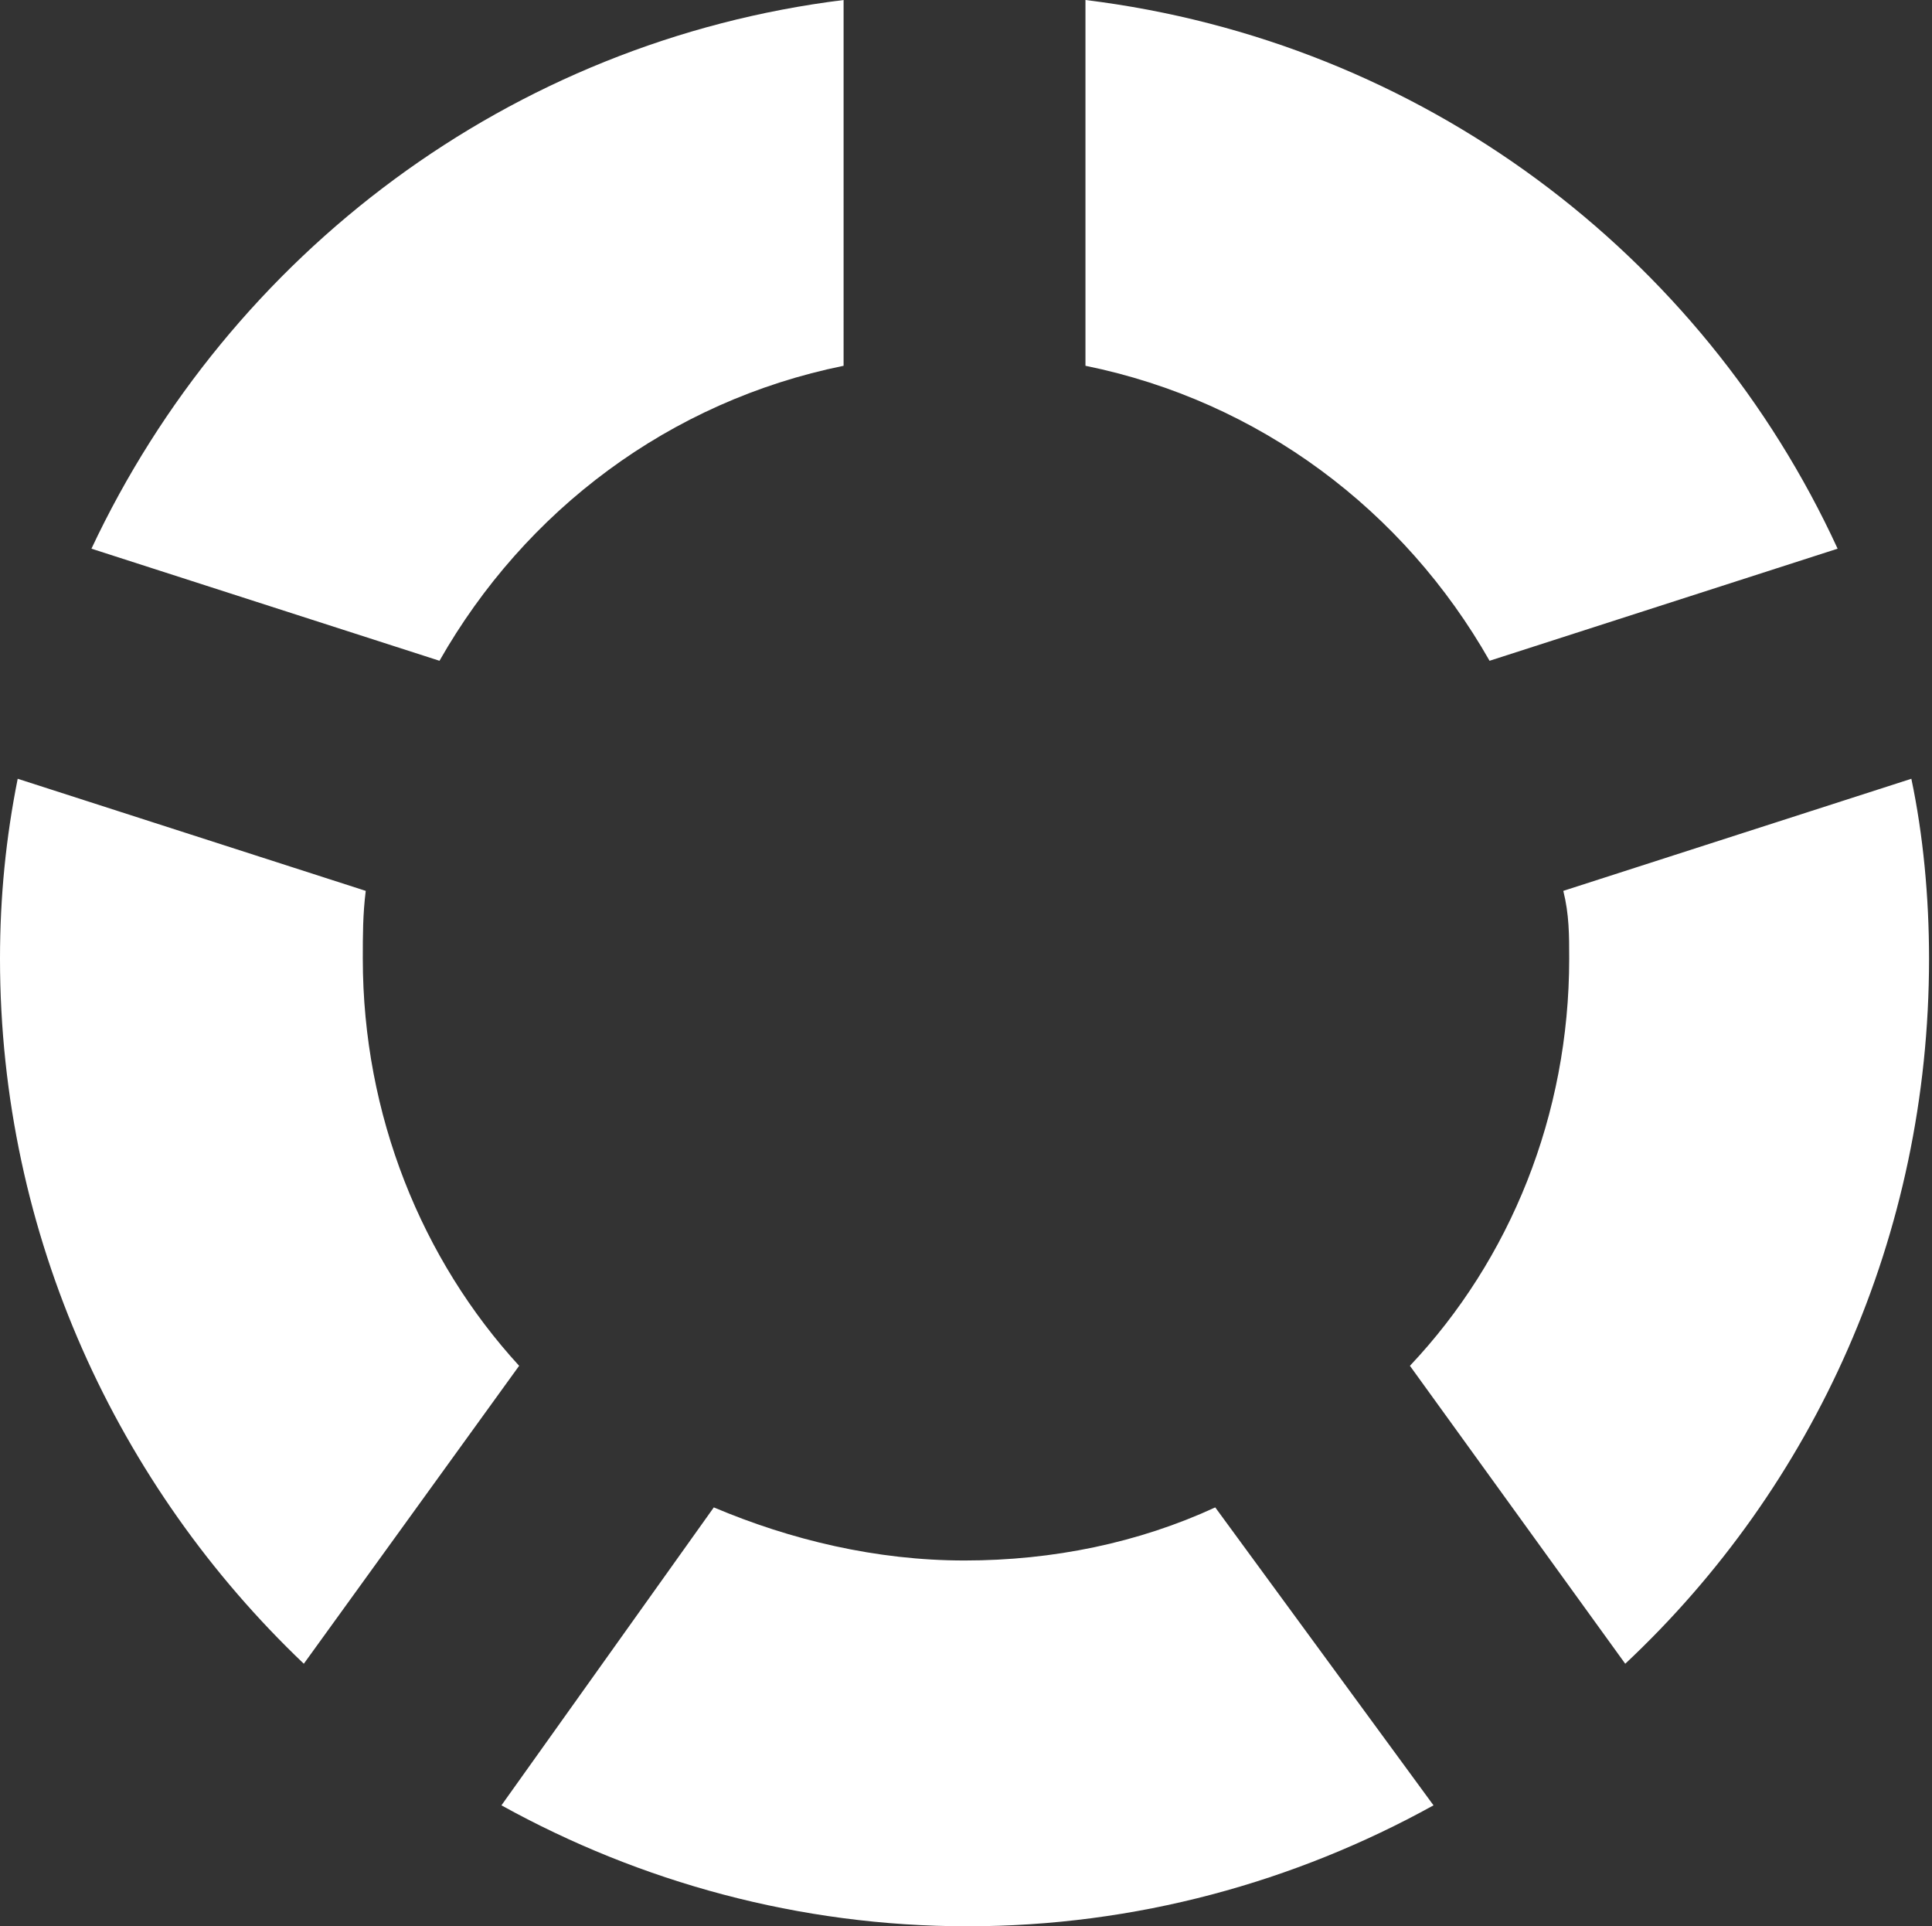 <svg id="Слой_1" xmlns="http://www.w3.org/2000/svg" viewBox="0 0 65.5 65.3"><rect x="0" y="0" width="65.5" height="65.3" fill="#333333" stroke="none"/><style>.st0{fill:#FFFFFF;}</style><path class="st0" d="M12.3 32.5c0-.8 0-1.5.1-2.3L.6 26.4c-.4 2-.6 4-.6 6.1 0 9.4 4 17.9 10.3 23.9l7.3-10.1c-3.3-3.6-5.3-8.5-5.3-13.8zm40.9 0c0 5.3-2 10.2-5.4 13.8l7.3 10.1c6.4-6 10.3-14.5 10.3-23.9 0-2.1-.2-4.2-.6-6.1L53 30.2c.2.8.2 1.5.2 2.3zM36.8 12.4c5.9 1.2 10.8 4.9 13.7 10l11.8-3.8C57.7 8.6 48.2 1.4 36.8 0v12.4zm-21.9 10c2.9-5.1 7.8-8.8 13.7-10V0C17.3 1.4 7.8 8.6 3.1 18.6l11.8 3.8zm26.3 28.7c-2.6 1.2-5.5 1.8-8.5 1.8s-5.9-.7-8.5-1.8L17 61.2c4.7 2.6 10.1 4.1 15.8 4.1 5.7 0 11.1-1.5 15.8-4.1l-7.4-10.1zm0 0"/></svg>